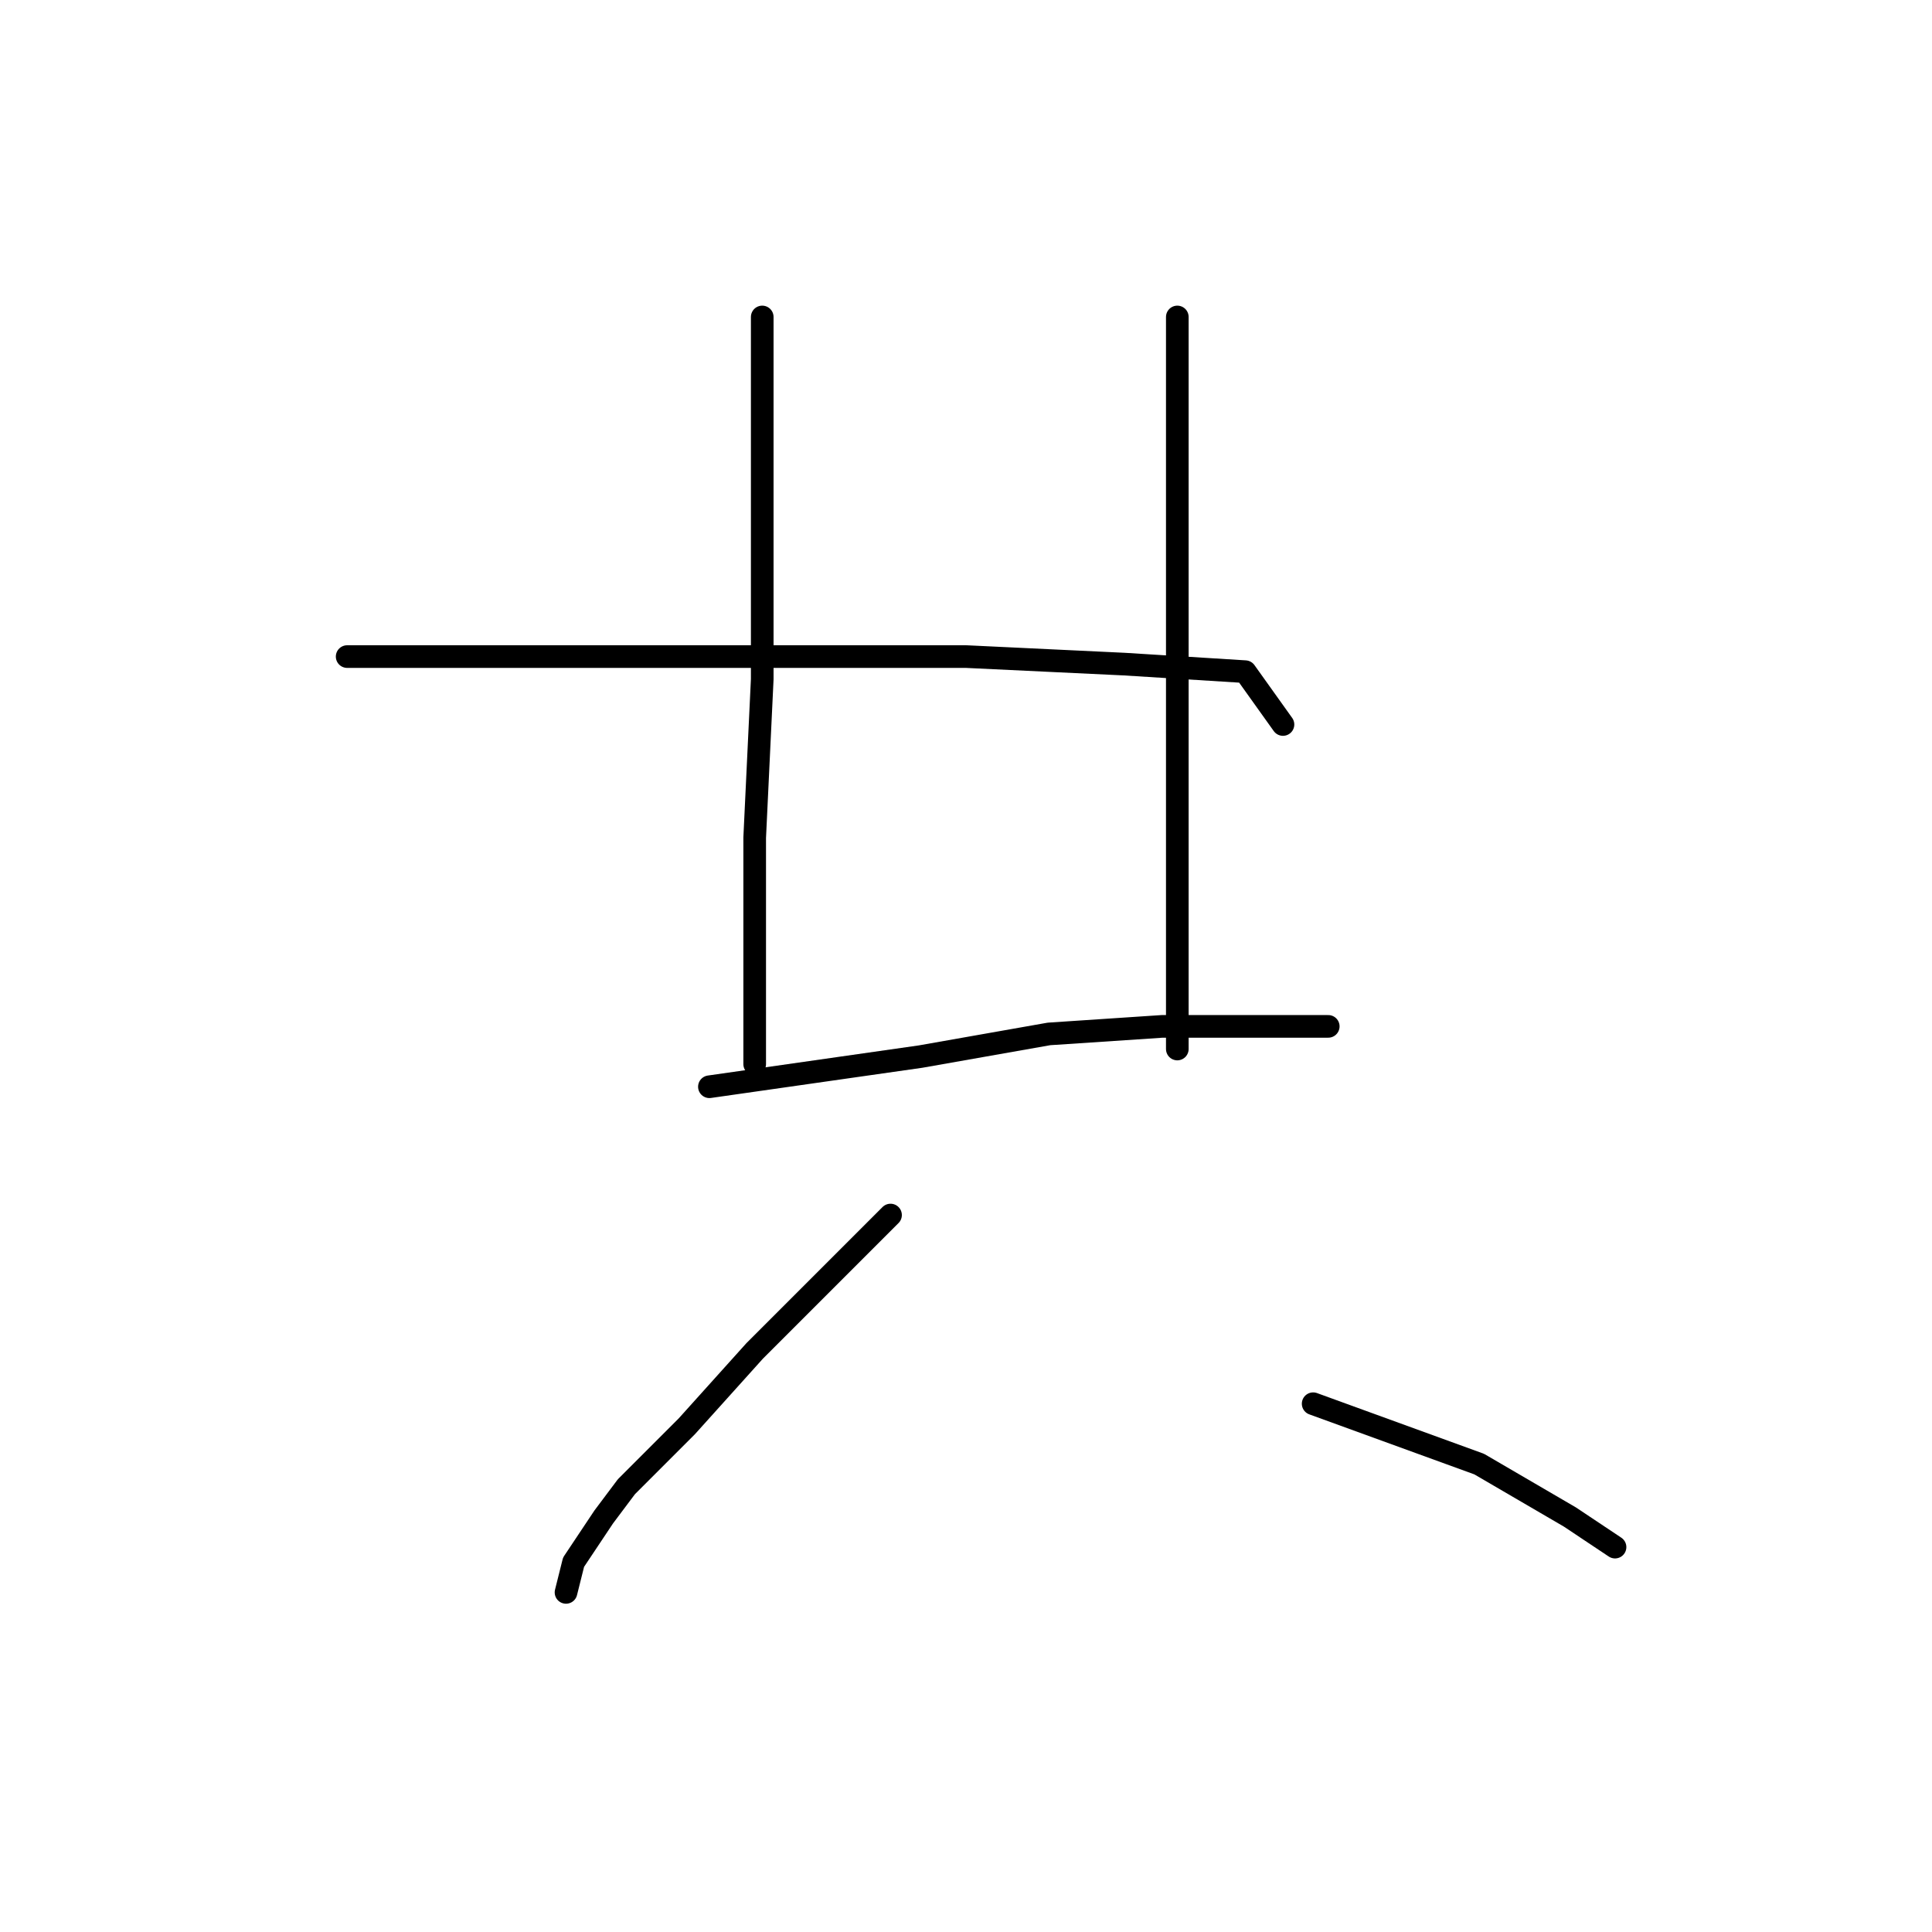 <?xml version="1.0" standalone="no"?>
    <svg width="256" height="256" xmlns="http://www.w3.org/2000/svg" version="1.1">
    <polyline stroke="black" stroke-width="3" stroke-linecap="round" fill="transparent" stroke-linejoin="round" points="101 42 101 56 101 70 101 90 100 111 100 127 100 137 100 141 100 141 " />
        <polyline stroke="black" stroke-width="3" stroke-linecap="round" fill="transparent" stroke-linejoin="round" points="156 42 156 51 156 60 156 80 156 104 156 113 156 129 156 139 156 139 " />
        <polyline stroke="black" stroke-width="3" stroke-linecap="round" fill="transparent" stroke-linejoin="round" points="46 87 63 87 80 87 103 87 128 87 149 88 165 89 170 96 170 96 " />
        <polyline stroke="black" stroke-width="3" stroke-linecap="round" fill="transparent" stroke-linejoin="round" points="94 144 108 142 122 140 139 137 154 136 167 136 176 136 176 136 " />
        <polyline stroke="black" stroke-width="3" stroke-linecap="round" fill="transparent" stroke-linejoin="round" points="118 161 109 170 100 179 91 189 83 197 80 201 76 207 75 211 75 211 " />
        <polyline stroke="black" stroke-width="3" stroke-linecap="round" fill="transparent" stroke-linejoin="round" points="174 186 185 190 196 194 208 201 214 205 214 205 " />
        </svg>